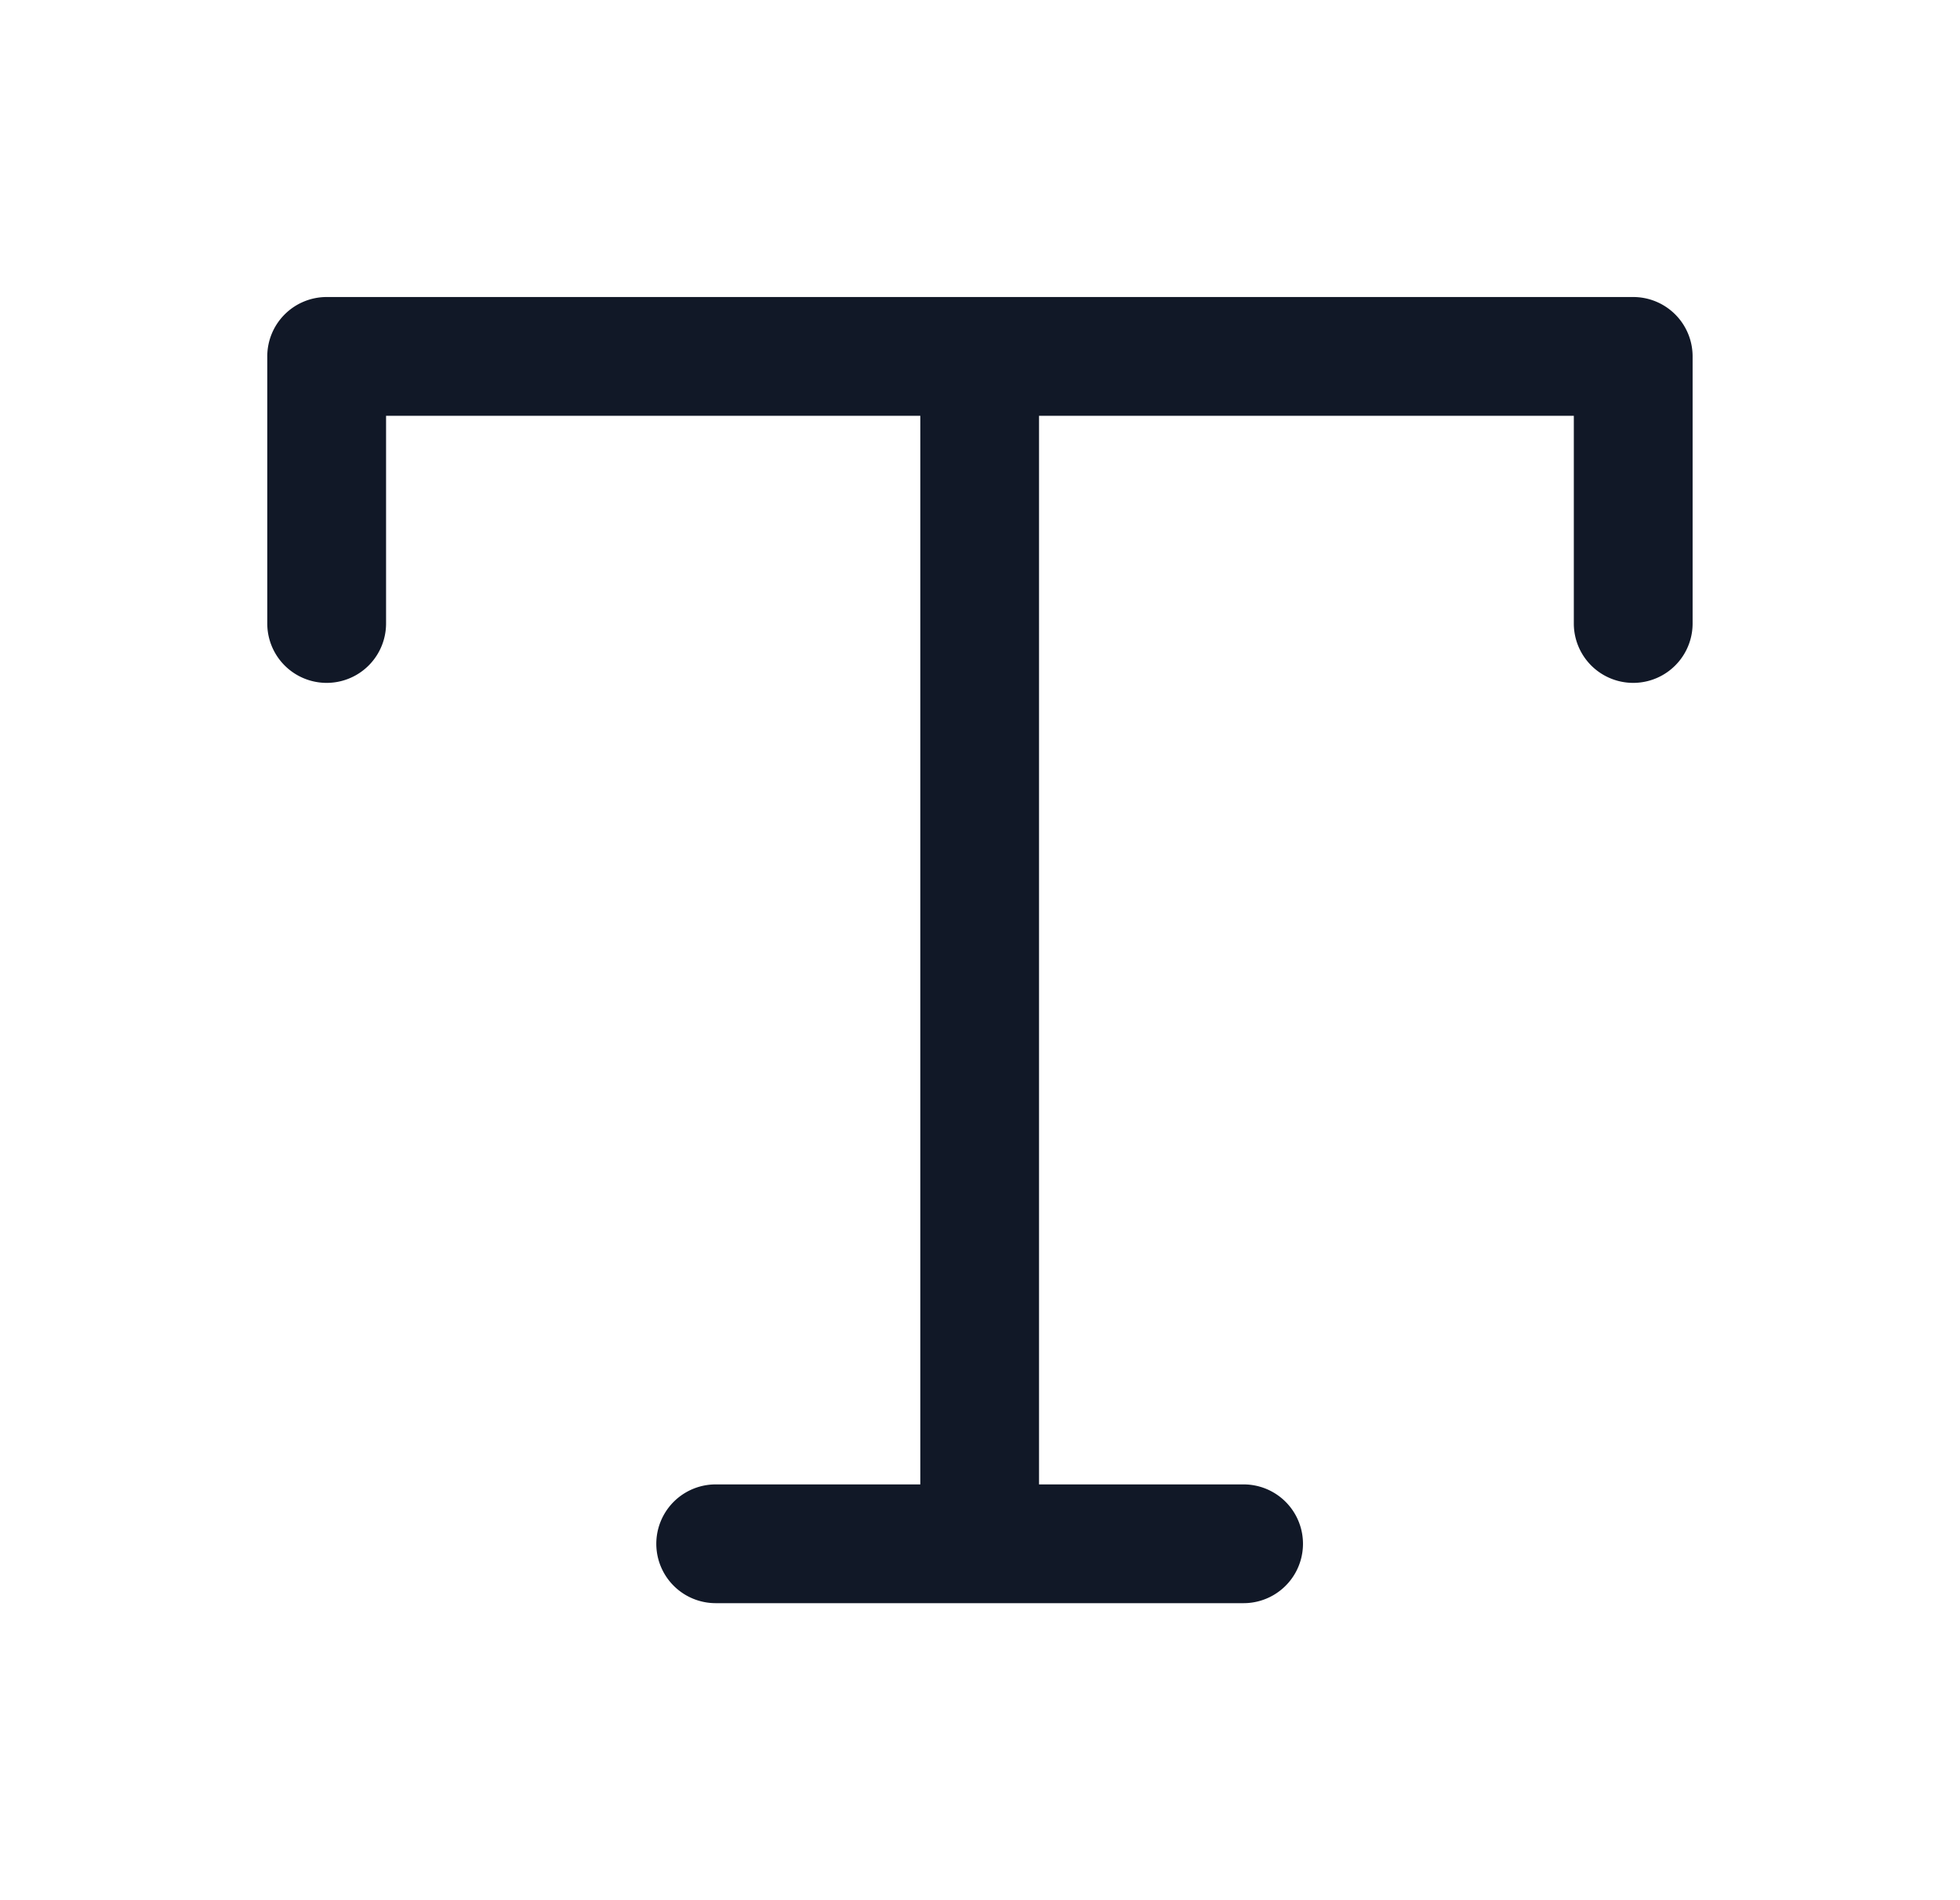 <svg xmlns="http://www.w3.org/2000/svg" width="33" height="32" fill="none"><path fill="#111827" fill-rule="evenodd" d="M5.5 5.002a1 1 0 0 0-1 1V10.5a1 1 0 1 0 2 0V7.002h8.995v17.996H12.05a1 1 0 1 0 0 2h8.888a1 1 0 1 0 0-2h-3.444V7.002h9.004V10.5a1 1 0 0 0 2 0V6.002a1 1 0 0 0-1-1H5.501Z" clip-rule="evenodd"/></svg>